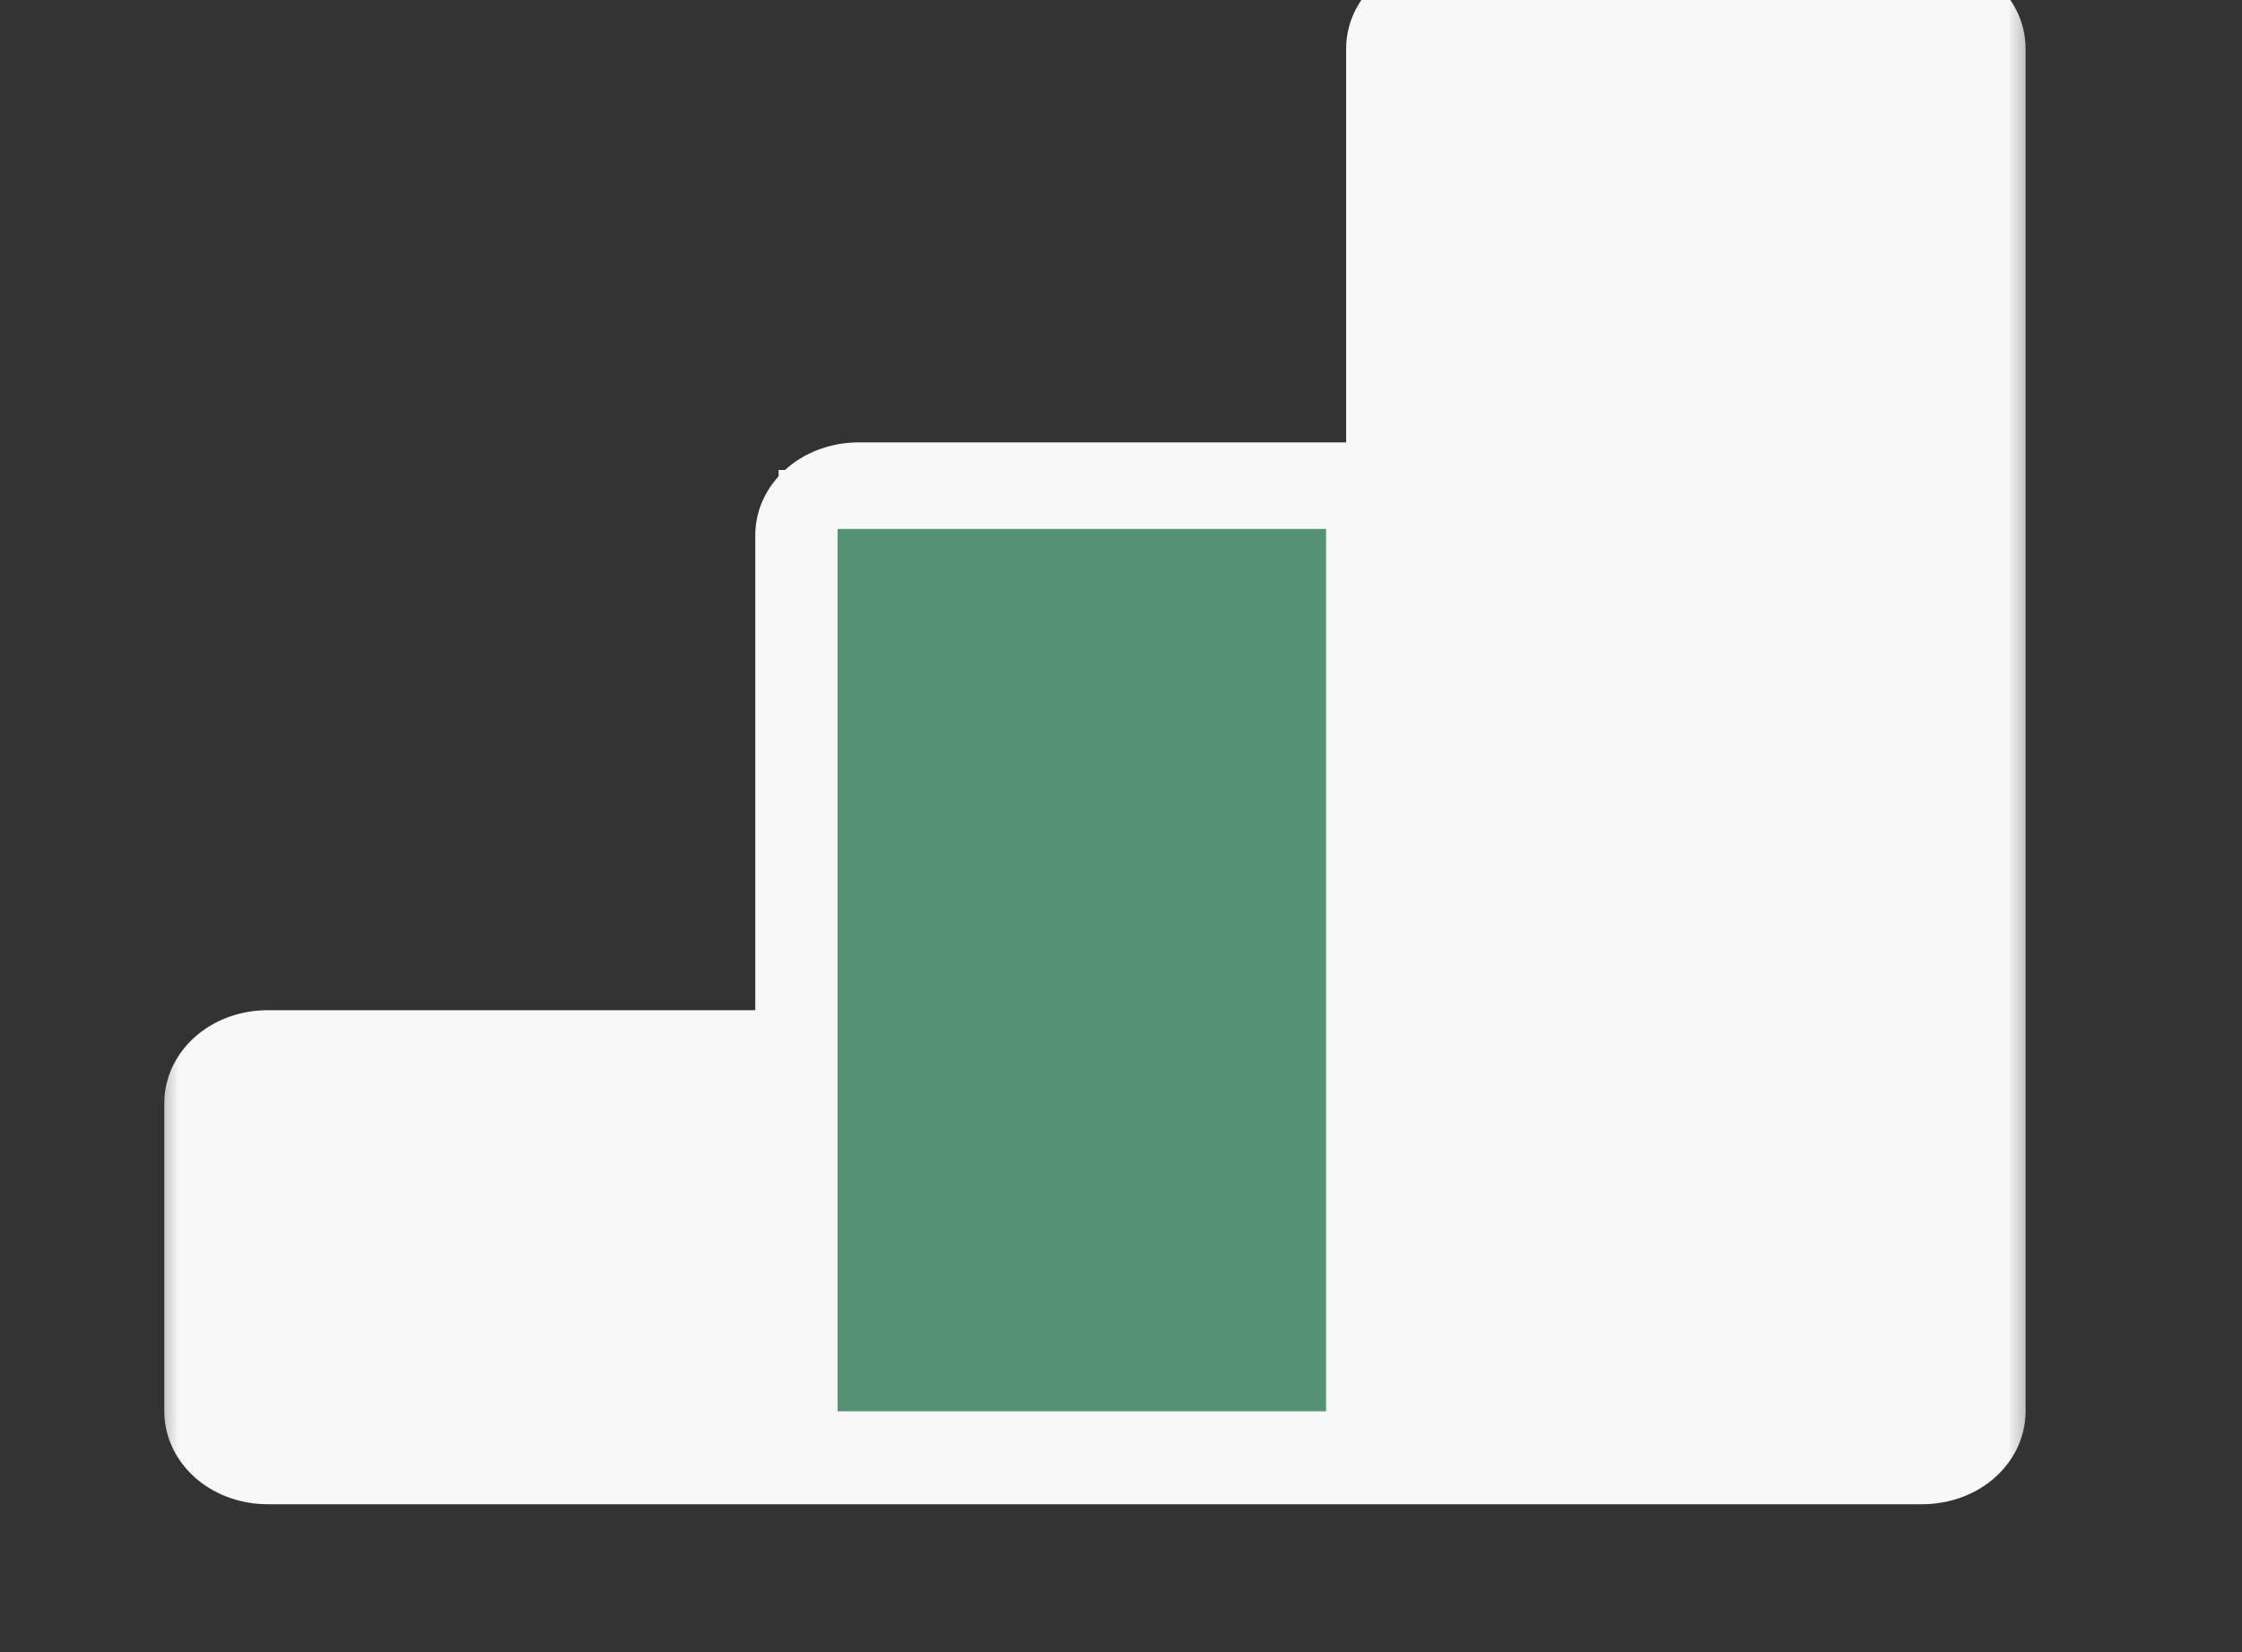 <svg width="38" height="28" viewBox="0 0 38 28" fill="none" xmlns="http://www.w3.org/2000/svg">
<rect x="0" y="0" width="38" height="28" fill="#333333" stroke="none"/>
<g clip-path="url(#clip0_331_1730)">
<mask id="path-1-outside-1_331_1730" maskUnits="userSpaceOnUse" x="2.535" y="-1" width="32" height="27" fill="black">
<rect fill="white" x="2.535" y="-1" width="32" height="27"/>
<path d="M13.551 24.744H23.566ZM13.551 24.744V17.871ZM13.551 24.744H4.537C4.271 24.744 4.016 24.657 3.829 24.503C3.641 24.348 3.535 24.138 3.535 23.919V18.696C3.535 18.477 3.641 18.267 3.829 18.112C4.016 17.958 4.271 17.871 4.537 17.871H13.551M23.566 24.744V8.248ZM23.566 24.744H32.58C32.846 24.744 33.1 24.657 33.288 24.503C33.476 24.348 33.582 24.138 33.582 23.919V0.825C33.582 0.606 33.476 0.396 33.288 0.242C33.1 0.087 32.846 0 32.58 0H24.568C24.302 0 24.047 0.087 23.86 0.242C23.672 0.396 23.566 0.606 23.566 0.825V8.248M23.566 8.248H14.552C14.287 8.248 14.032 8.335 13.844 8.49C13.656 8.644 13.551 8.854 13.551 9.073V17.871"/>
</mask>
<path d="M13.551 24.744H23.566ZM13.551 24.744V17.871ZM13.551 24.744H4.537C4.271 24.744 4.016 24.657 3.829 24.503C3.641 24.348 3.535 24.138 3.535 23.919V18.696C3.535 18.477 3.641 18.267 3.829 18.112C4.016 17.958 4.271 17.871 4.537 17.871H13.551M23.566 24.744V8.248ZM23.566 24.744H32.58C32.846 24.744 33.1 24.657 33.288 24.503C33.476 24.348 33.582 24.138 33.582 23.919V0.825C33.582 0.606 33.476 0.396 33.288 0.242C33.1 0.087 32.846 0 32.58 0H24.568C24.302 0 24.047 0.087 23.86 0.242C23.672 0.396 23.566 0.606 23.566 0.825V8.248M23.566 8.248H14.552C14.287 8.248 14.032 8.335 13.844 8.49C13.656 8.644 13.551 8.854 13.551 9.073V17.871" fill="#F8F8F8"/>
<path d="M4.537 24.744V25.494V24.744ZM3.535 18.696L4.285 18.696L3.535 18.696ZM32.58 24.744L32.58 25.494L32.58 24.744ZM33.582 23.919H34.332H33.582ZM33.582 0.825L34.332 0.825L33.582 0.825ZM24.568 0V0.75V0ZM14.552 8.248V8.998V8.248ZM13.551 24.744V25.494H23.566V24.744V23.994H13.551V24.744ZM13.551 24.744H14.301V17.871H13.551H12.801V24.744H13.551ZM13.551 24.744V23.994H4.537V24.744V25.494H13.551V24.744ZM4.537 24.744L4.537 23.994C4.428 23.994 4.346 23.957 4.305 23.924L3.829 24.503L3.352 25.082C3.686 25.357 4.114 25.494 4.537 25.494L4.537 24.744ZM3.829 24.503L4.305 23.924C4.296 23.916 4.29 23.91 4.286 23.905C4.283 23.901 4.281 23.898 4.281 23.898C4.281 23.898 4.282 23.9 4.283 23.904C4.284 23.908 4.285 23.913 4.285 23.919H3.535H2.785C2.785 24.389 3.013 24.802 3.352 25.082L3.829 24.503ZM3.535 23.919H4.285V18.696H3.535H2.785V23.919H3.535ZM3.535 18.696L4.285 18.696C4.285 18.701 4.284 18.707 4.283 18.711C4.282 18.715 4.281 18.717 4.281 18.717C4.281 18.717 4.283 18.714 4.286 18.71C4.29 18.706 4.296 18.699 4.305 18.691L3.829 18.112L3.352 17.533C3.013 17.812 2.785 18.226 2.785 18.696L3.535 18.696ZM3.829 18.112L4.305 18.691C4.346 18.658 4.428 18.621 4.537 18.621V17.871V17.121C4.114 17.121 3.686 17.258 3.352 17.533L3.829 18.112ZM4.537 17.871V18.621H13.551V17.871V17.121H4.537V17.871ZM23.566 24.744H24.316V8.248H23.566H22.816V24.744H23.566ZM23.566 24.744V25.494H32.58V24.744V23.994H23.566V24.744ZM32.58 24.744L32.58 25.494C33.003 25.494 33.43 25.357 33.765 25.082L33.288 24.503L32.812 23.924C32.771 23.957 32.689 23.994 32.58 23.994L32.58 24.744ZM33.288 24.503L33.765 25.082C34.104 24.802 34.332 24.389 34.332 23.919L33.582 23.919H32.832C32.832 23.913 32.832 23.908 32.833 23.904C32.834 23.9 32.835 23.898 32.835 23.898C32.835 23.898 32.834 23.901 32.831 23.905C32.827 23.91 32.821 23.916 32.812 23.924L33.288 24.503ZM33.582 23.919H34.332V0.825H33.582H32.832V23.919H33.582ZM33.582 0.825L34.332 0.825C34.332 0.355 34.104 -0.058 33.765 -0.337L33.288 0.242L32.812 0.821C32.821 0.828 32.827 0.835 32.831 0.839C32.834 0.844 32.835 0.846 32.835 0.846C32.835 0.846 32.834 0.844 32.833 0.84C32.832 0.836 32.832 0.831 32.832 0.825L33.582 0.825ZM33.288 0.242L33.765 -0.337C33.43 -0.613 33.003 -0.75 32.58 -0.75V0V0.75C32.689 0.75 32.771 0.787 32.812 0.821L33.288 0.242ZM32.58 0V-0.75H24.568V0V0.75H32.58V0ZM24.568 0V-0.75C24.145 -0.75 23.717 -0.613 23.383 -0.337L23.86 0.242L24.336 0.821C24.377 0.787 24.459 0.75 24.568 0.75V0ZM23.86 0.242L23.383 -0.337C23.044 -0.058 22.816 0.355 22.816 0.825H23.566H24.316C24.316 0.831 24.315 0.836 24.314 0.84C24.313 0.844 24.312 0.846 24.312 0.846C24.312 0.846 24.314 0.844 24.317 0.839C24.321 0.835 24.327 0.828 24.336 0.821L23.86 0.242ZM23.566 0.825H22.816V8.248H23.566H24.316V0.825H23.566ZM23.566 8.248V7.498H14.552V8.248V8.998H23.566V8.248ZM14.552 8.248L14.552 7.498C14.13 7.498 13.702 7.635 13.367 7.911L13.844 8.49L14.321 9.069C14.362 9.035 14.444 8.998 14.552 8.998L14.552 8.248ZM13.844 8.49L13.367 7.911C13.028 8.19 12.801 8.603 12.801 9.073H13.551H14.301C14.301 9.079 14.3 9.084 14.299 9.088C14.298 9.092 14.297 9.094 14.297 9.094C14.297 9.094 14.298 9.092 14.302 9.087C14.305 9.083 14.311 9.076 14.321 9.069L13.844 8.49ZM13.551 9.073H12.801V17.871H13.551H14.301V9.073H13.551Z" fill="#F8F8F8" mask="url(#path-1-outside-1_331_1730)"/>
<path d="M13.697 24.419V8.465H22.976V24.419H13.697Z" fill="#549274" stroke="#F8F8F8"/>
</g>
<defs>
<clipPath id="clip0_331_1730">
<rect width="38" height="28" fill="white"/>
</clipPath>
</defs>
</svg>
